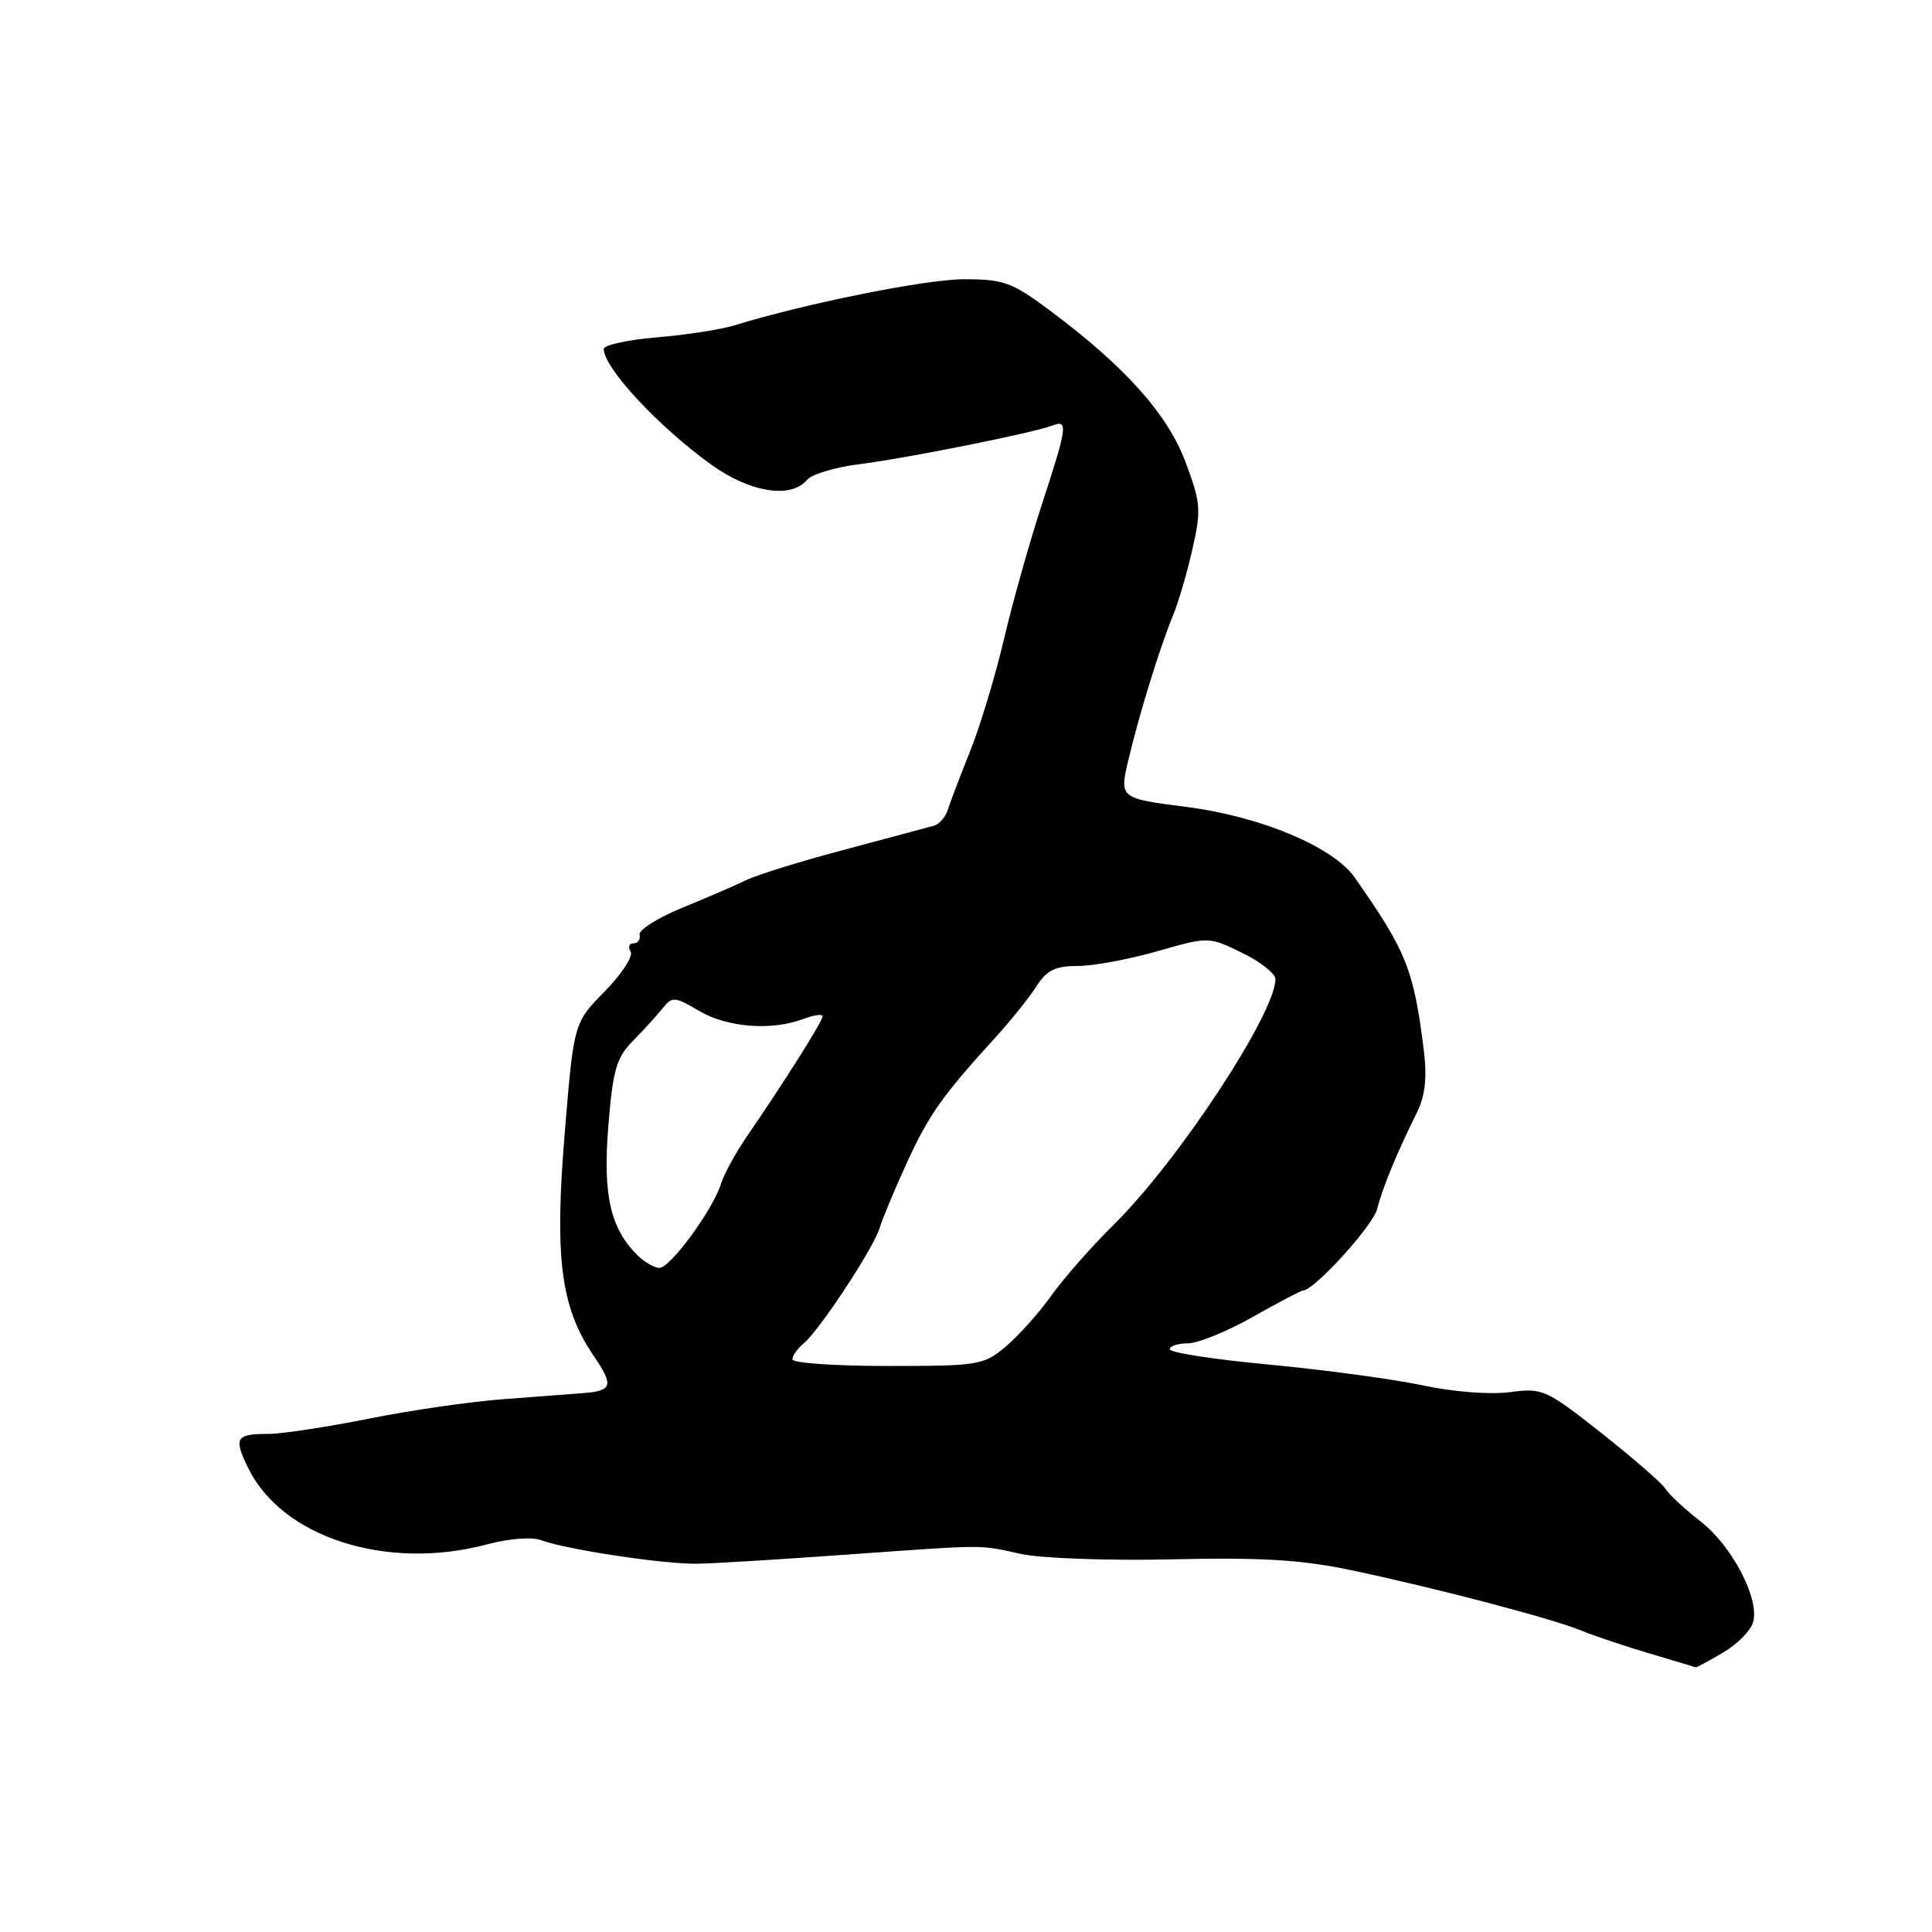 <?xml version="1.0" encoding="UTF-8" standalone="no"?>
<!DOCTYPE svg PUBLIC "-//W3C//DTD SVG 1.1//EN" "http://www.w3.org/Graphics/SVG/1.1/DTD/svg11.dtd" >
<svg xmlns="http://www.w3.org/2000/svg" xmlns:xlink="http://www.w3.org/1999/xlink" version="1.1" viewBox="0 0 256 256">
 <g >
 <path fill="currentColor"
d=" M 228.34 218.96 C 230.23 217.85 232.02 216.02 232.31 214.91 C 233.14 211.77 229.48 204.80 225.29 201.56 C 223.21 199.94 221.13 198.01 220.68 197.27 C 220.23 196.54 216.42 193.22 212.21 189.90 C 204.83 184.08 204.41 183.89 200.03 184.47 C 197.43 184.81 192.53 184.43 188.54 183.57 C 184.71 182.76 175.60 181.52 168.29 180.83 C 160.98 180.15 155.00 179.23 155.00 178.79 C 155.00 178.36 156.08 178.00 157.40 178.00 C 158.73 178.00 162.59 176.43 166.00 174.50 C 169.41 172.57 172.40 171.00 172.65 171.00 C 174.13 171.00 181.93 162.41 182.49 160.17 C 183.18 157.41 185.09 152.77 187.75 147.41 C 188.82 145.25 189.10 142.84 188.69 139.41 C 187.35 128.49 186.39 126.08 179.48 116.24 C 176.64 112.21 167.03 108.18 157.26 106.93 C 148.31 105.78 148.31 105.78 149.53 100.64 C 150.97 94.56 153.71 85.71 155.45 81.50 C 156.14 79.85 157.28 75.94 157.99 72.81 C 159.19 67.57 159.12 66.66 157.08 61.21 C 154.69 54.84 149.06 48.55 139.03 41.08 C 134.10 37.41 132.98 37.00 127.76 37.00 C 122.69 37.00 106.83 40.19 97.27 43.12 C 95.50 43.67 90.89 44.38 87.02 44.70 C 83.16 45.03 80.00 45.72 80.00 46.24 C 80.00 48.74 87.25 56.54 94.26 61.58 C 99.36 65.25 104.82 66.12 106.91 63.61 C 107.54 62.85 110.63 61.91 113.78 61.52 C 119.97 60.75 136.85 57.38 139.42 56.39 C 141.56 55.57 141.45 56.44 138.06 66.82 C 136.44 71.77 134.18 79.80 133.04 84.66 C 131.90 89.52 129.88 96.20 128.56 99.50 C 127.24 102.80 125.91 106.30 125.60 107.27 C 125.30 108.25 124.47 109.21 123.77 109.40 C 123.07 109.60 117.78 111.02 112.00 112.56 C 106.22 114.09 100.38 115.90 99.00 116.57 C 97.62 117.24 93.80 118.89 90.50 120.24 C 87.20 121.59 84.61 123.21 84.75 123.85 C 84.89 124.48 84.52 125.00 83.94 125.00 C 83.36 125.00 83.19 125.49 83.56 126.09 C 83.93 126.69 82.39 129.07 80.13 131.36 C 76.03 135.54 76.03 135.54 74.83 150.13 C 73.46 166.68 74.30 173.21 78.61 179.57 C 81.37 183.64 81.19 184.29 77.22 184.60 C 75.72 184.72 70.98 185.08 66.67 185.40 C 62.37 185.72 54.33 186.88 48.82 187.99 C 43.30 189.09 37.33 190.00 35.56 190.00 C 31.25 190.00 30.94 190.52 32.87 194.49 C 37.37 203.73 51.24 208.18 64.53 204.64 C 67.45 203.86 70.46 203.63 71.70 204.08 C 75.10 205.34 88.13 207.30 92.50 207.20 C 94.70 207.16 103.47 206.62 112.00 206.01 C 131.12 204.65 129.55 204.66 135.31 205.91 C 137.95 206.49 146.95 206.81 155.31 206.62 C 167.07 206.35 172.42 206.67 179.00 208.05 C 189.97 210.35 205.67 214.46 209.50 216.05 C 211.15 216.73 215.20 218.09 218.50 219.07 C 221.80 220.05 224.59 220.89 224.69 220.93 C 224.80 220.97 226.44 220.08 228.34 218.96 Z  M 105.00 180.12 C 105.00 179.64 105.67 178.69 106.50 178.00 C 108.60 176.26 115.74 165.40 116.55 162.73 C 116.92 161.50 118.54 157.62 120.15 154.10 C 123.06 147.74 124.88 145.16 131.87 137.50 C 133.88 135.30 136.32 132.26 137.29 130.75 C 138.69 128.56 139.80 128.00 142.78 128.00 C 144.83 128.00 149.58 127.12 153.33 126.05 C 160.15 124.10 160.15 124.10 164.57 126.25 C 167.01 127.43 169.00 129.00 169.00 129.73 C 169.00 134.27 156.16 153.79 147.65 162.20 C 144.70 165.11 140.94 169.38 139.30 171.68 C 137.66 173.98 134.94 177.02 133.26 178.43 C 130.34 180.89 129.68 181.00 117.61 181.00 C 110.67 181.00 105.00 180.61 105.00 180.12 Z  M 84.43 166.29 C 80.85 162.71 79.87 158.31 80.61 149.18 C 81.22 141.71 81.67 140.14 83.91 137.88 C 85.33 136.43 87.10 134.49 87.83 133.57 C 89.07 132.02 89.42 132.05 92.64 133.95 C 96.36 136.15 102.27 136.61 106.43 135.02 C 107.85 134.49 109.00 134.33 109.00 134.67 C 109.00 135.31 103.92 143.37 99.02 150.50 C 97.51 152.70 95.94 155.57 95.53 156.87 C 94.45 160.31 88.83 168.00 87.38 168.00 C 86.70 168.00 85.37 167.23 84.43 166.29 Z "/>
</g>
</svg>